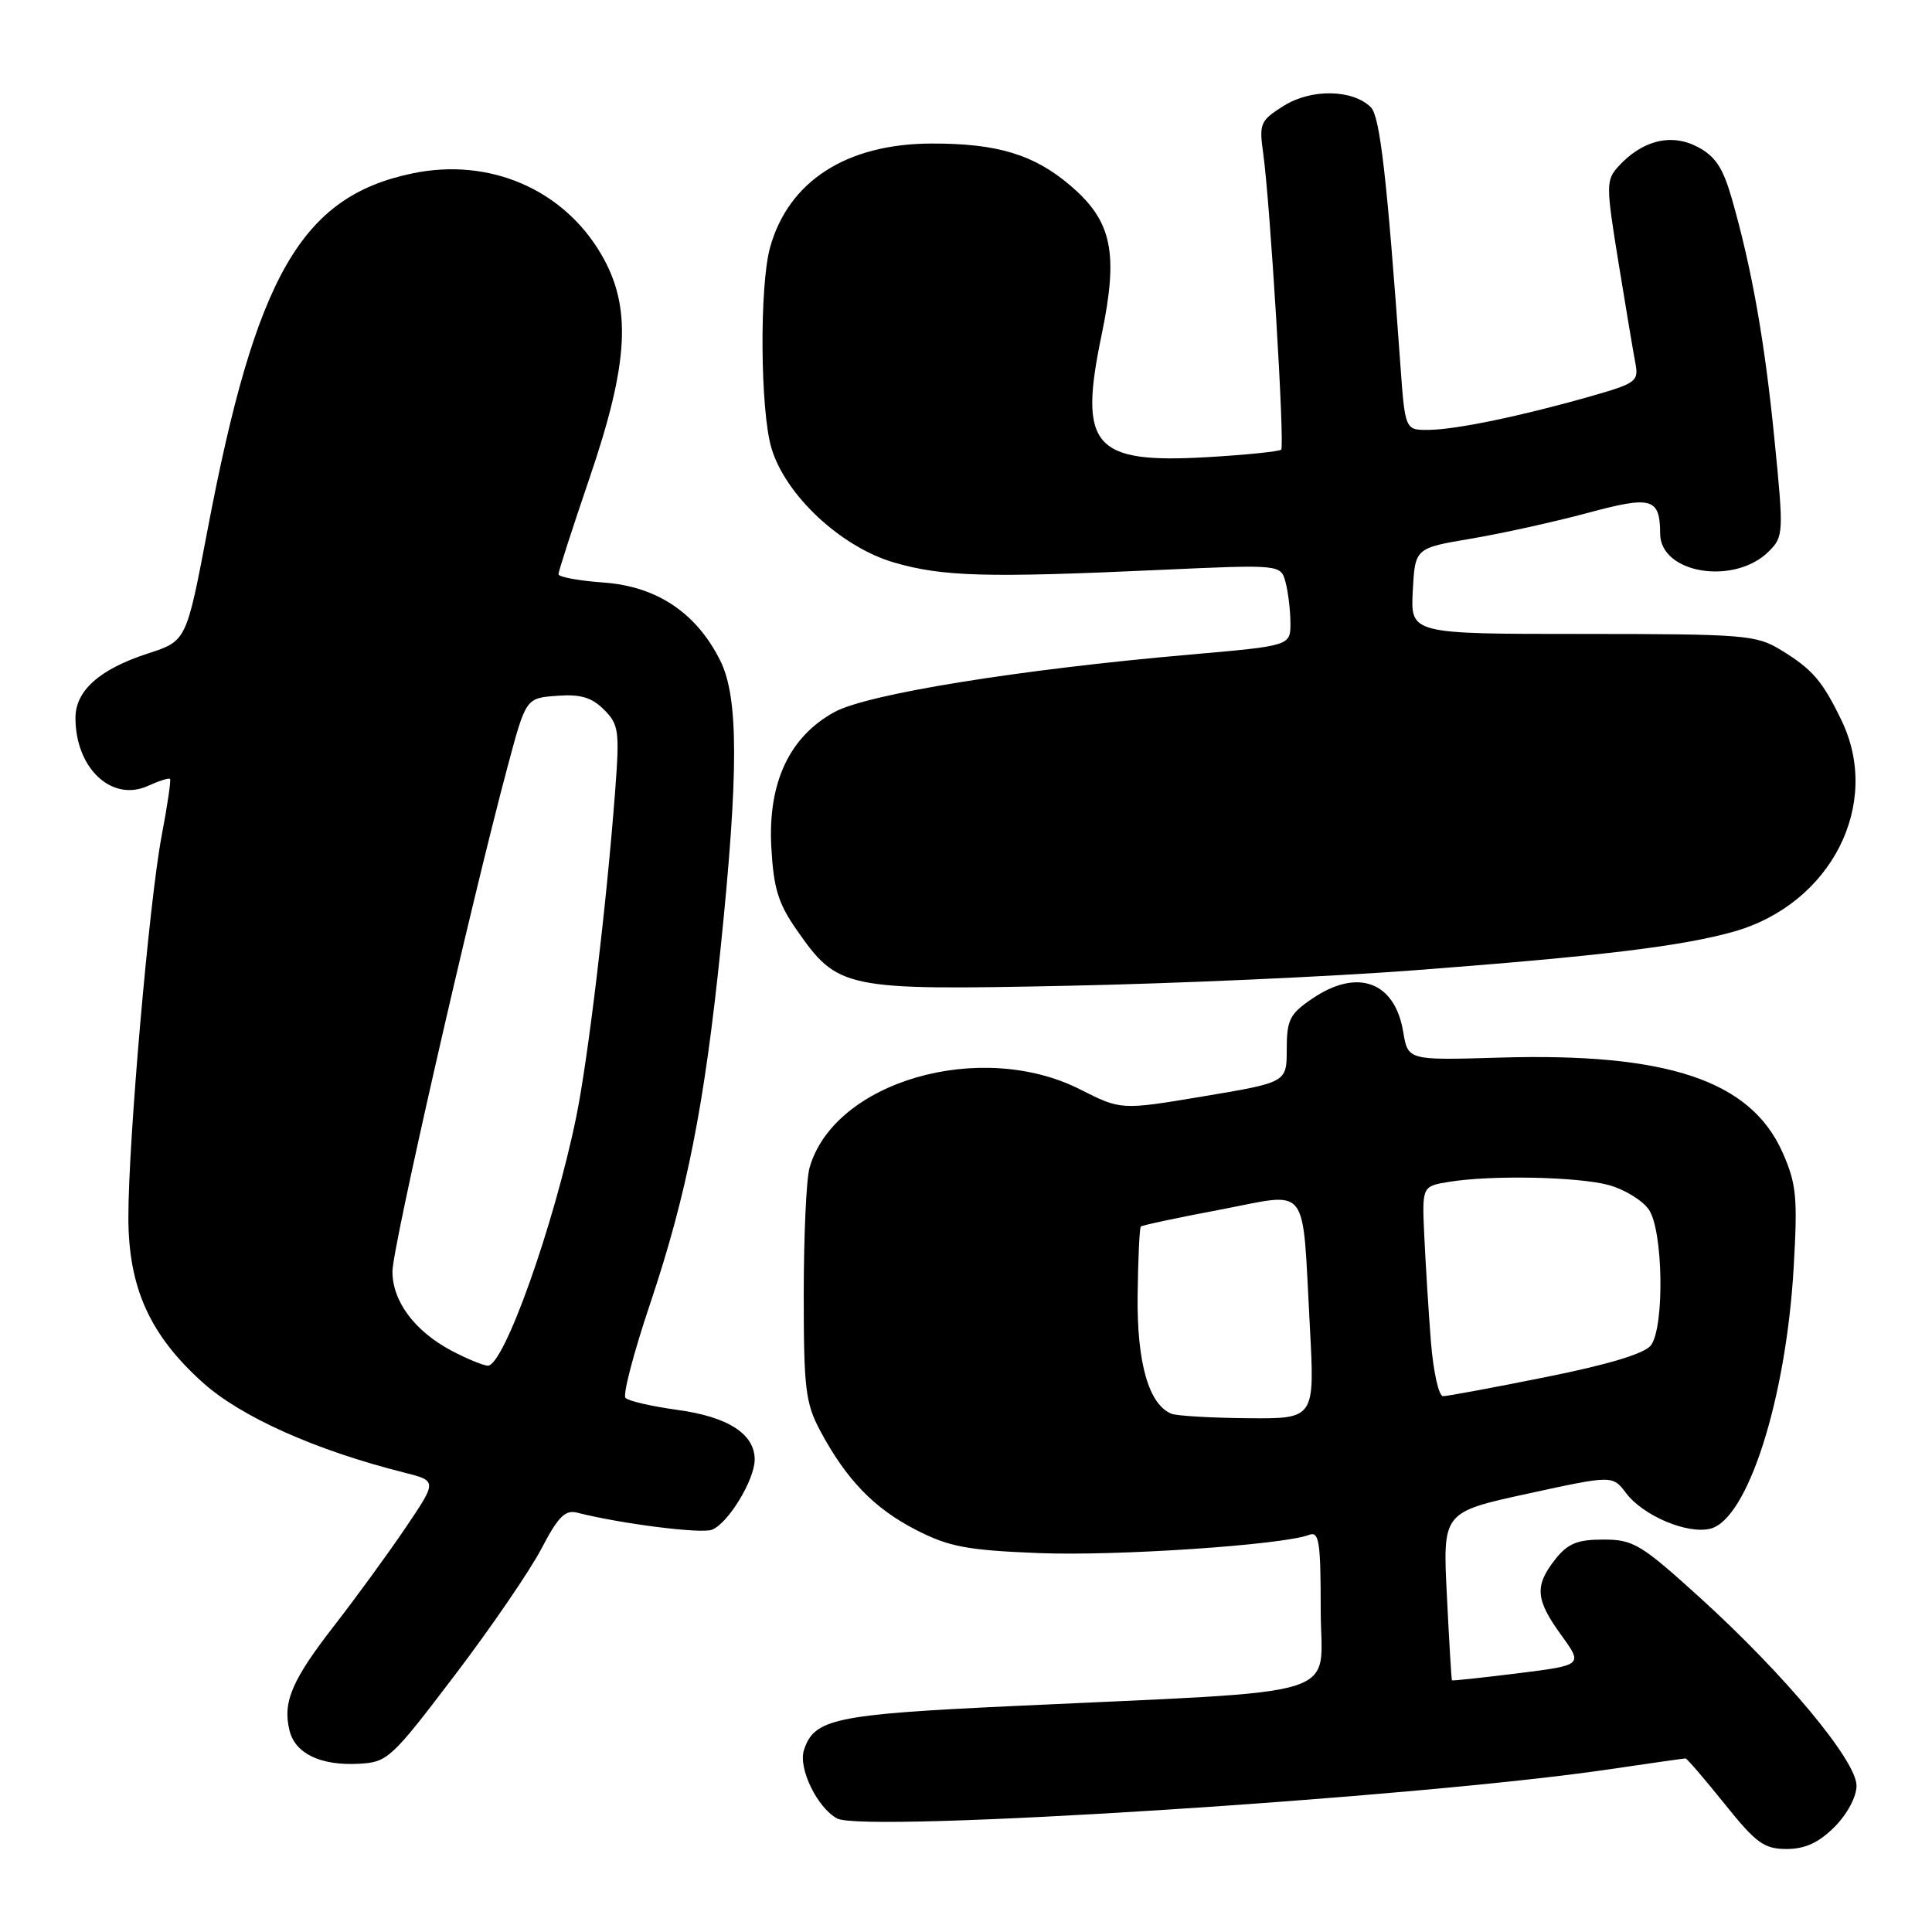 <?xml version="1.0" encoding="UTF-8" standalone="no"?>
<!DOCTYPE svg PUBLIC "-//W3C//DTD SVG 1.1//EN" "http://www.w3.org/Graphics/SVG/1.1/DTD/svg11.dtd" >
<svg xmlns="http://www.w3.org/2000/svg" xmlns:xlink="http://www.w3.org/1999/xlink" version="1.1" viewBox="0 0 256 256">
 <g >
 <path fill="currentColor"
d=" M 243.08 242.08 C 244.77 240.38 246.00 238.09 246.00 236.62 C 246.00 233.31 236.52 221.93 225.31 211.75 C 217.43 204.60 216.43 204.00 212.45 204.00 C 208.99 204.00 207.74 204.52 206.07 206.63 C 203.31 210.15 203.46 211.95 206.88 216.67 C 209.75 220.64 209.75 220.64 201.13 221.72 C 196.38 222.31 192.45 222.73 192.39 222.65 C 192.32 222.57 192.02 217.52 191.72 211.43 C 191.16 200.37 191.16 200.37 202.42 197.92 C 213.67 195.47 213.67 195.47 215.46 197.84 C 217.73 200.85 223.58 203.32 226.63 202.56 C 231.58 201.31 236.66 185.40 237.67 167.96 C 238.21 158.65 238.04 156.88 236.21 152.73 C 231.98 143.17 220.95 139.47 198.65 140.14 C 186.56 140.50 186.56 140.50 185.93 136.72 C 184.83 130.07 179.87 128.25 173.90 132.31 C 170.90 134.34 170.50 135.13 170.50 139.02 C 170.50 143.42 170.50 143.42 159.52 145.26 C 148.54 147.10 148.54 147.10 143.12 144.35 C 129.91 137.67 110.47 143.32 107.26 154.77 C 106.84 156.27 106.50 163.80 106.50 171.50 C 106.50 184.02 106.73 185.94 108.70 189.62 C 112.16 196.08 115.84 199.88 121.38 202.72 C 125.75 204.96 128.12 205.41 137.59 205.79 C 147.90 206.21 169.95 204.72 173.46 203.38 C 174.79 202.87 175.00 204.24 175.00 213.30 C 175.00 225.30 179.44 223.92 134.00 226.07 C 110.57 227.17 107.85 227.75 106.52 231.92 C 105.76 234.33 108.31 239.56 110.93 240.96 C 114.52 242.89 187.69 238.22 213.24 234.44 C 218.60 233.65 223.14 233.00 223.34 233.00 C 223.53 233.00 225.85 235.70 228.50 239.00 C 232.69 244.23 233.75 245.00 236.73 245.00 C 239.18 245.00 240.99 244.17 243.08 242.08 Z  M 60.24 222.00 C 65.05 215.68 70.22 208.12 71.74 205.21 C 73.96 200.96 74.89 200.02 76.50 200.44 C 82.21 201.90 92.89 203.26 94.33 202.70 C 96.47 201.88 99.99 196.10 100.00 193.40 C 100.00 190.01 96.47 187.73 89.77 186.82 C 86.36 186.35 83.26 185.64 82.88 185.23 C 82.50 184.83 83.98 179.18 86.17 172.68 C 91.01 158.26 93.35 146.44 95.49 125.60 C 97.88 102.36 97.87 92.42 95.45 87.56 C 92.30 81.22 87.06 77.70 79.98 77.19 C 76.69 76.95 74.00 76.46 74.00 76.08 C 74.00 75.71 75.84 70.03 78.08 63.45 C 83.35 48.03 83.74 40.65 79.65 33.67 C 74.60 25.05 64.82 20.86 54.67 22.97 C 39.93 26.03 33.90 36.50 27.50 70.22 C 24.70 84.94 24.70 84.94 19.60 86.59 C 13.19 88.67 10.00 91.51 10.00 95.13 C 10.00 101.81 14.82 106.32 19.62 104.13 C 21.07 103.47 22.38 103.05 22.53 103.21 C 22.68 103.37 22.18 106.76 21.42 110.75 C 19.77 119.44 17.00 151.23 17.01 161.31 C 17.02 170.62 19.84 176.87 26.85 183.18 C 31.94 187.75 41.77 192.15 53.50 195.11 C 57.93 196.22 57.93 196.22 53.79 202.36 C 51.51 205.74 47.25 211.59 44.32 215.36 C 38.66 222.64 37.42 225.56 38.37 229.34 C 39.13 232.36 42.48 233.97 47.50 233.71 C 51.36 233.51 51.81 233.09 60.24 222.00 Z  M 187.50 128.56 C 212.10 126.69 222.93 125.37 229.75 123.44 C 242.62 119.78 249.36 106.59 244.03 95.50 C 241.50 90.24 240.16 88.68 235.98 86.13 C 232.70 84.13 231.18 84.01 209.70 84.00 C 186.90 84.00 186.90 84.00 187.20 78.31 C 187.50 72.63 187.50 72.63 194.89 71.38 C 198.95 70.70 205.88 69.17 210.28 67.99 C 218.89 65.66 219.95 65.96 219.98 70.73 C 220.02 76.02 229.84 77.60 234.39 73.05 C 236.33 71.11 236.36 70.62 235.13 58.27 C 233.84 45.22 232.13 35.57 229.46 26.26 C 228.28 22.18 227.27 20.67 224.87 19.43 C 221.40 17.64 217.57 18.61 214.42 22.08 C 212.80 23.88 212.80 24.57 214.45 34.74 C 215.41 40.66 216.42 46.67 216.69 48.09 C 217.16 50.53 216.80 50.79 210.84 52.49 C 201.60 55.13 192.95 56.92 189.34 56.96 C 186.18 57.00 186.18 57.00 185.55 48.25 C 183.78 23.48 182.85 15.43 181.65 14.22 C 179.26 11.84 173.78 11.73 170.14 14.00 C 166.99 15.97 166.82 16.36 167.38 20.30 C 168.31 27.01 170.26 59.08 169.76 59.58 C 169.50 59.83 165.07 60.28 159.90 60.58 C 144.87 61.44 142.89 59.15 145.96 44.42 C 148.23 33.52 147.37 29.33 141.88 24.63 C 137.03 20.47 132.14 18.99 123.38 19.02 C 112.16 19.06 104.48 24.01 102.04 32.78 C 100.62 37.89 100.73 54.37 102.22 59.38 C 104.08 65.63 111.44 72.49 118.48 74.54 C 124.93 76.41 130.72 76.57 153.61 75.52 C 169.71 74.79 169.71 74.79 170.34 77.14 C 170.69 78.44 170.98 80.87 170.99 82.54 C 171.00 85.57 171.00 85.57 157.75 86.73 C 135.05 88.71 114.92 91.96 110.57 94.35 C 104.60 97.62 101.75 103.70 102.20 112.21 C 102.50 117.69 103.11 119.70 105.56 123.21 C 111.04 131.07 111.83 131.23 141.50 130.62 C 155.80 130.33 176.50 129.40 187.50 128.56 Z  M 155.23 187.33 C 152.22 186.12 150.64 180.60 150.74 171.66 C 150.80 166.80 150.99 162.69 151.17 162.52 C 151.35 162.35 156.09 161.34 161.71 160.28 C 173.70 158.01 172.51 156.46 173.56 175.75 C 174.22 188.00 174.22 188.00 165.36 187.92 C 160.49 187.88 155.93 187.61 155.23 187.33 Z  M 189.60 177.75 C 189.29 173.76 188.90 167.51 188.73 163.85 C 188.42 157.19 188.42 157.19 191.96 156.61 C 197.58 155.68 209.16 155.92 213.22 157.04 C 215.27 157.61 217.63 159.06 218.47 160.26 C 220.38 162.99 220.58 175.85 218.75 178.27 C 217.93 179.35 213.13 180.81 204.87 182.46 C 197.93 183.86 191.78 185.00 191.21 185.00 C 190.64 185.00 189.92 181.74 189.60 177.75 Z  M 59.84 178.98 C 54.95 176.39 52.00 172.44 52.00 168.47 C 52.00 165.31 62.41 119.68 67.28 101.50 C 69.69 92.50 69.69 92.50 73.79 92.20 C 76.91 91.96 78.40 92.40 80.03 94.03 C 82.00 96.00 82.11 96.84 81.51 104.83 C 80.37 119.89 77.94 140.23 76.36 147.97 C 73.42 162.33 66.76 181.04 64.63 180.96 C 64.01 180.93 61.85 180.04 59.84 178.98 Z "/>
</g>
</svg>